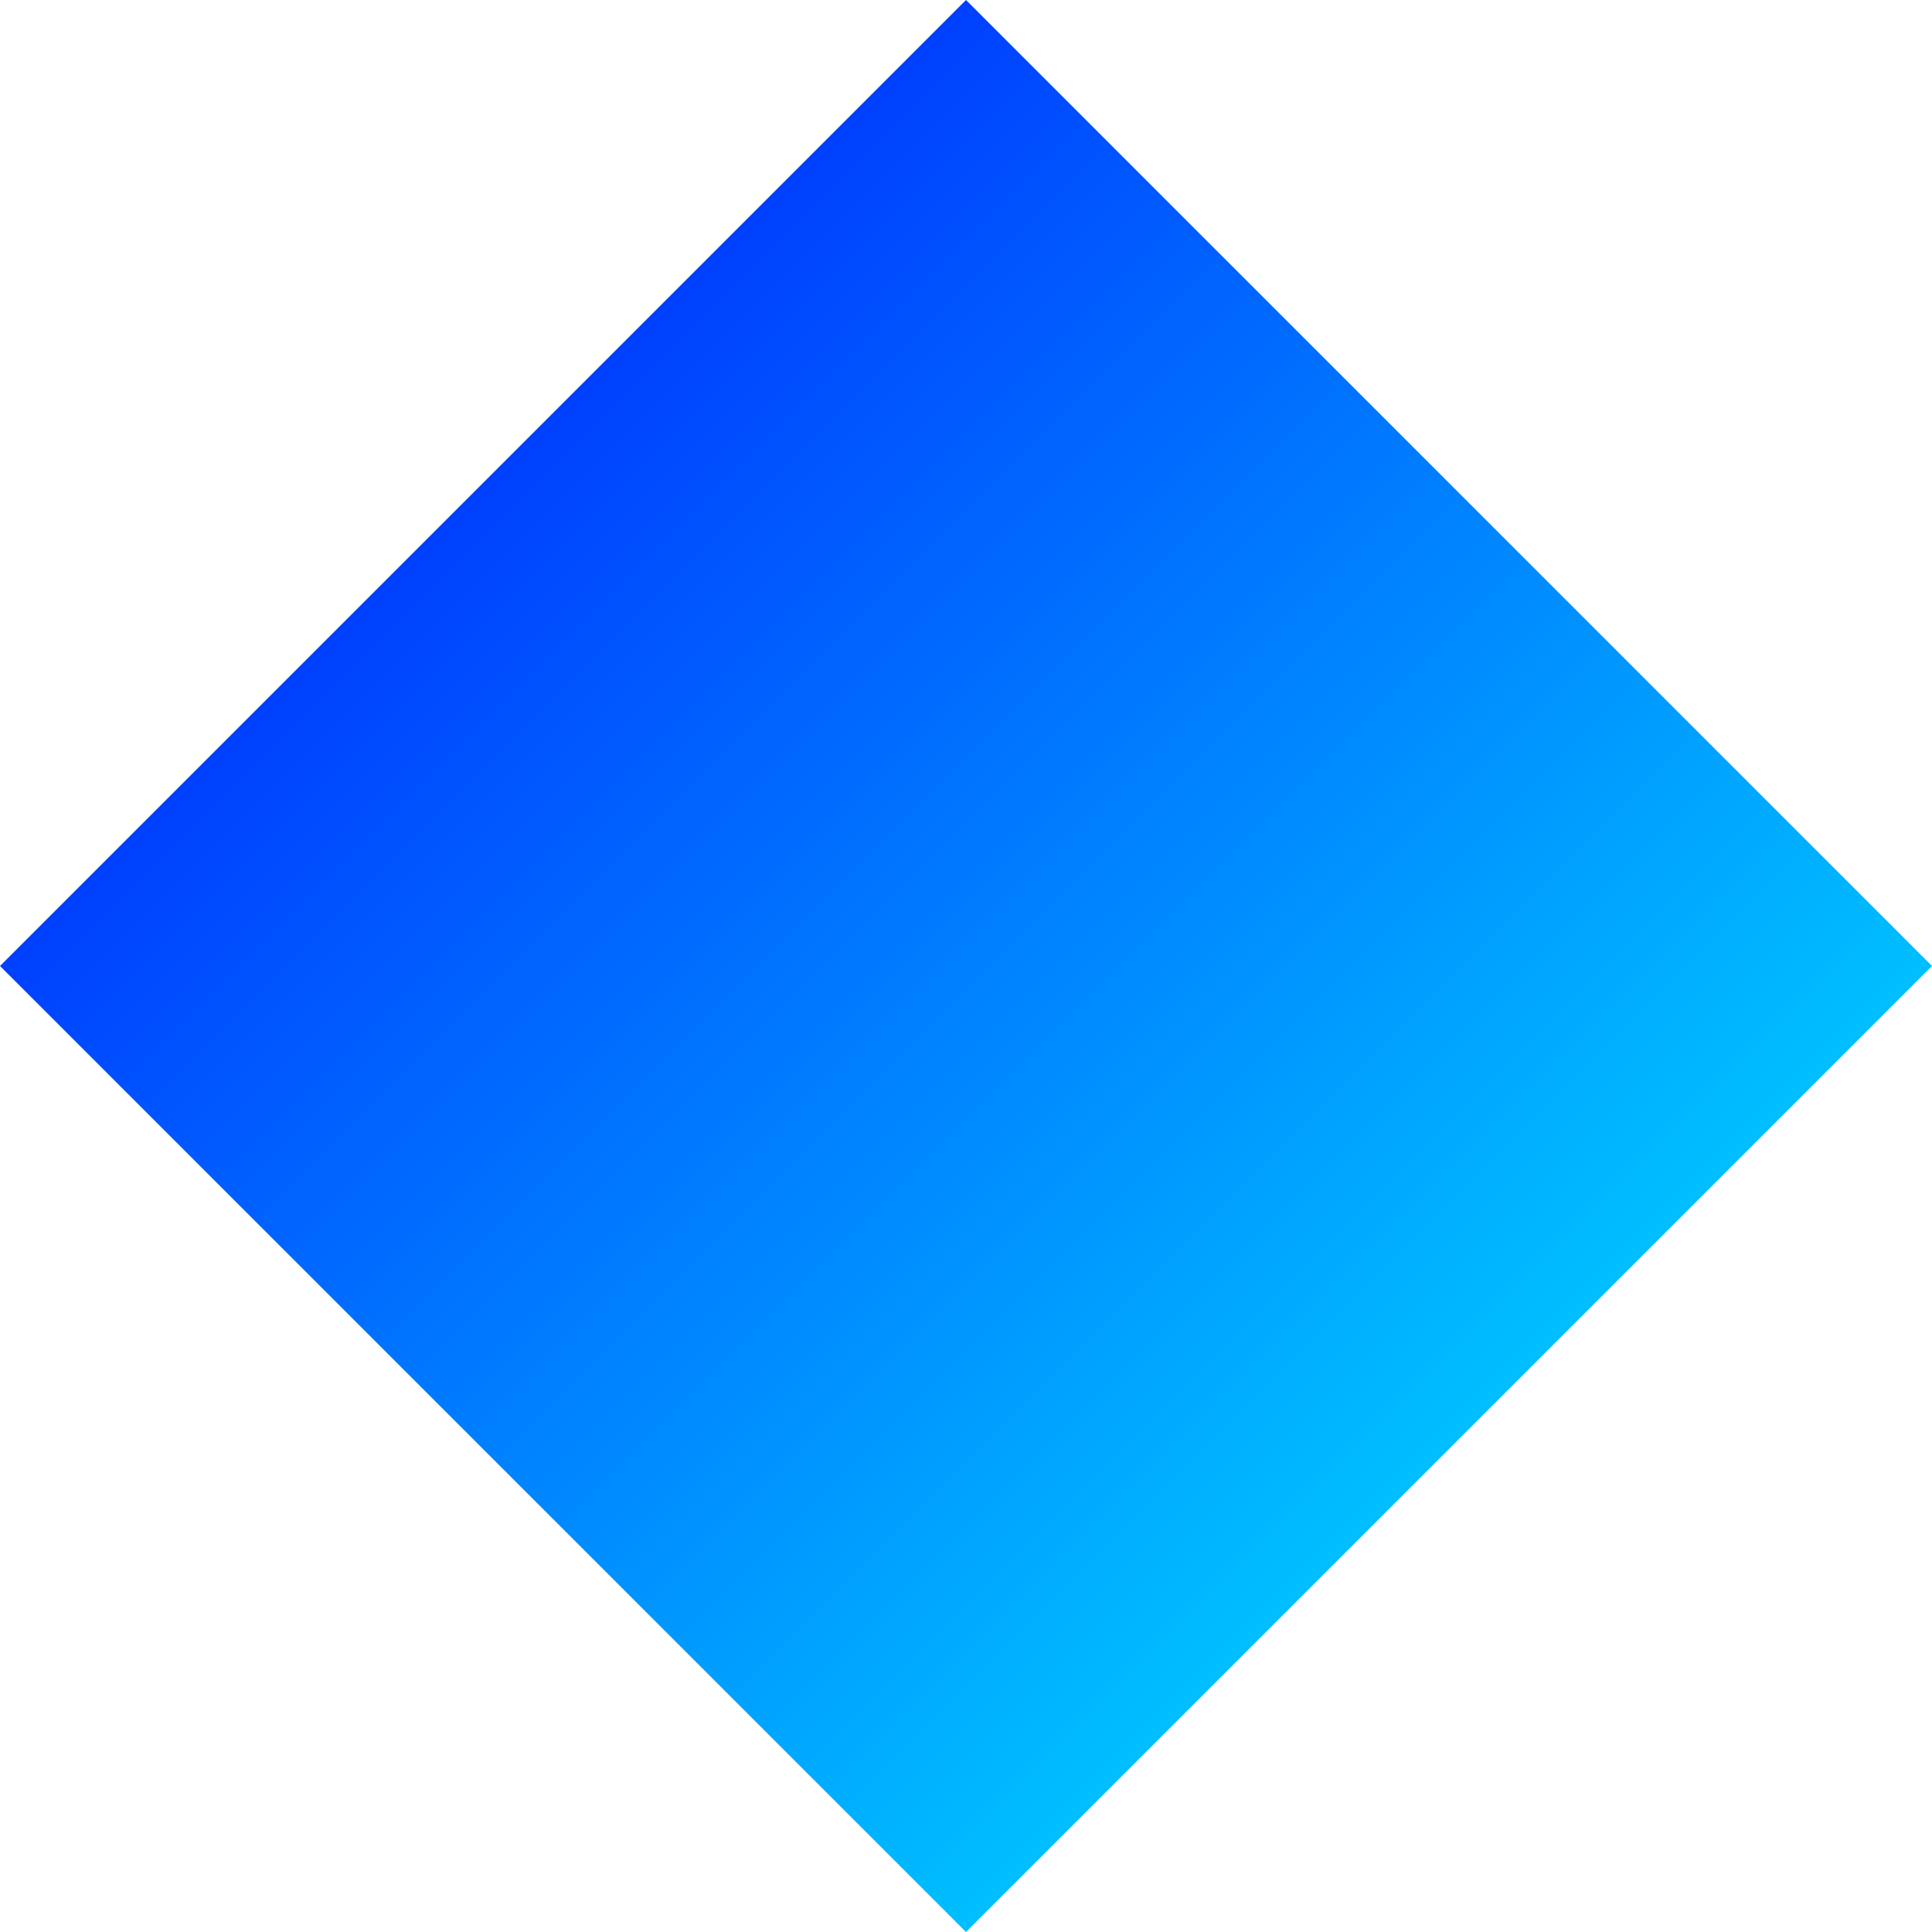 <?xml version="1.0" encoding="UTF-8"?>
<svg xmlns="http://www.w3.org/2000/svg" viewBox="0 0 24 24">
  <g>
    <path d="M12 0 L24 12 L12 24 L0 12 Z" fill="url(#gradient)"/>
    <defs>
      <linearGradient id="gradient" x1="0%" y1="0%" x2="100%" y2="100%">
        <stop offset="0%" style="stop-color:#0000FF"/>
        <stop offset="100%" style="stop-color:#00FFFF"/>
      </linearGradient>
    </defs>
  </g>
</svg>
